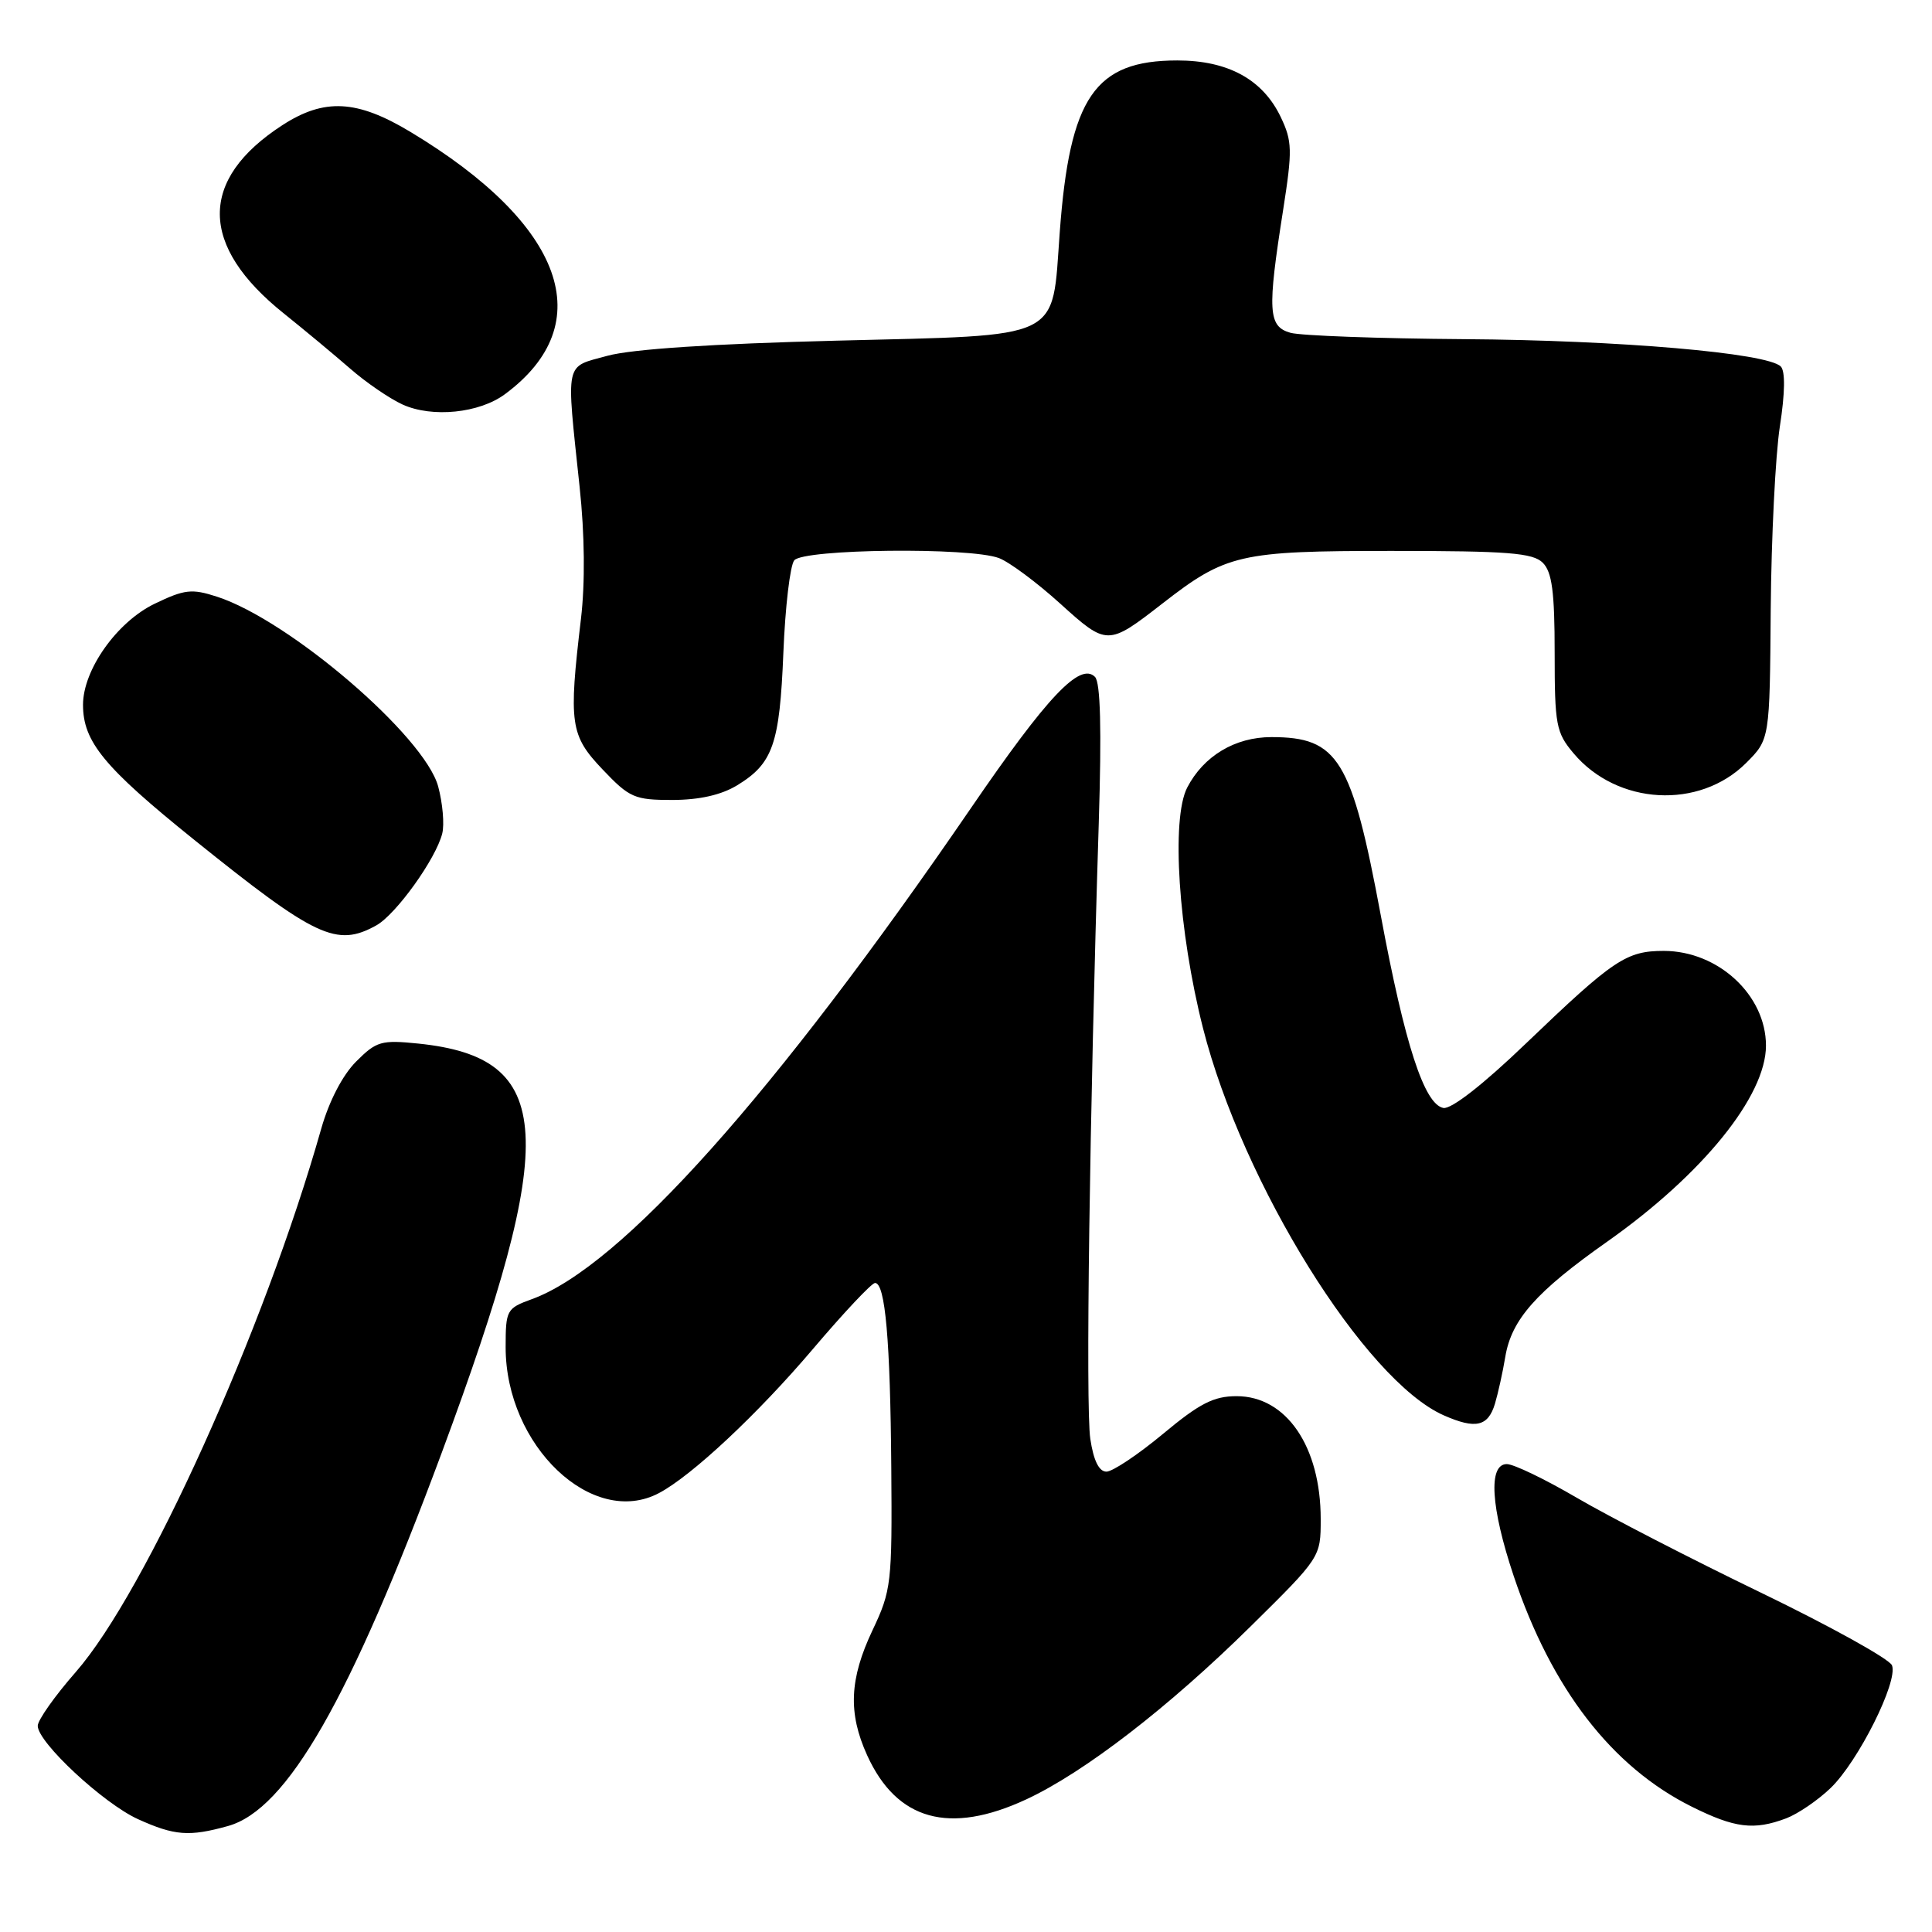 <?xml version="1.0" encoding="UTF-8" standalone="no"?>
<!DOCTYPE svg PUBLIC "-//W3C//DTD SVG 1.1//EN" "http://www.w3.org/Graphics/SVG/1.1/DTD/svg11.dtd" >
<svg xmlns="http://www.w3.org/2000/svg" xmlns:xlink="http://www.w3.org/1999/xlink" version="1.1" viewBox="0 0 256 256">
 <g >
 <path fill="currentColor"
d=" M 30.20 241.96 C 38.03 239.79 46.40 225.17 58.53 192.50 C 74.14 150.43 73.55 140.15 55.44 138.28 C 50.53 137.78 49.88 137.96 47.19 140.66 C 45.40 142.45 43.61 145.89 42.57 149.54 C 35.02 176.20 19.32 210.94 10.05 221.54 C 7.27 224.71 5.00 227.93 5.00 228.68 C 5.00 230.87 13.69 238.96 18.29 241.05 C 23.13 243.24 25.06 243.39 30.20 241.96 Z  M 236.68 240.94 C 238.23 240.35 240.89 238.54 242.58 236.91 C 246.24 233.37 251.53 222.81 250.70 220.67 C 250.38 219.84 242.56 215.50 233.32 211.03 C 224.09 206.57 213.11 200.91 208.93 198.46 C 204.74 196.01 200.58 194.00 199.66 194.00 C 197.18 194.00 197.53 199.74 200.57 208.82 C 205.58 223.76 213.57 234.11 224.14 239.38 C 229.88 242.24 232.40 242.55 236.68 240.94 Z  M 136.00 238.42 C 143.67 234.85 154.86 226.22 165.75 215.47 C 174.99 206.35 175.00 206.33 175.00 201.29 C 175.00 191.67 170.44 185.00 163.86 185.00 C 160.82 185.00 158.96 185.95 154.10 190.00 C 150.79 192.75 147.42 195.00 146.61 195.00 C 145.62 195.00 144.90 193.53 144.47 190.65 C 143.84 186.48 144.37 147.94 145.59 109.13 C 145.98 96.58 145.82 90.42 145.09 89.69 C 143.11 87.71 138.78 92.28 128.68 107.04 C 102.67 145.02 82.22 167.90 70.46 172.15 C 67.13 173.36 67.00 173.59 67.00 178.52 C 67.00 191.57 78.50 202.51 87.32 197.84 C 91.66 195.55 100.41 187.36 107.70 178.77 C 111.79 173.95 115.50 170.00 115.95 170.00 C 117.30 170.00 117.97 177.59 118.10 194.50 C 118.22 209.79 118.11 210.74 115.62 216.00 C 112.55 222.48 112.36 226.99 114.90 232.58 C 118.83 241.23 125.81 243.16 136.00 238.42 Z  M 198.09 186.00 C 198.50 184.62 199.12 181.83 199.46 179.78 C 200.28 174.85 203.54 171.16 212.97 164.52 C 225.58 155.63 234.00 145.24 234.00 138.55 C 234.00 131.87 227.68 126.01 220.47 126.00 C 215.49 126.00 213.82 127.12 202.22 138.24 C 196.53 143.71 192.29 147.01 191.25 146.81 C 188.72 146.32 186.14 138.38 182.97 121.34 C 179.10 100.57 177.32 97.67 168.47 97.67 C 163.65 97.67 159.48 100.17 157.31 104.36 C 155.17 108.51 156.14 123.37 159.40 136.22 C 164.64 156.85 180.88 182.97 191.33 187.55 C 195.53 189.40 197.18 189.02 198.09 186.00 Z  M 49.86 122.62 C 52.47 121.17 57.76 113.81 58.60 110.44 C 58.90 109.25 58.66 106.44 58.06 104.21 C 56.26 97.55 38.34 82.17 28.74 79.06 C 25.41 77.98 24.45 78.09 20.47 80.01 C 15.48 82.43 11.00 88.76 11.00 93.39 C 11.00 98.28 13.78 101.66 25.72 111.27 C 41.84 124.24 44.60 125.54 49.86 122.62 Z  M 97.69 104.05 C 102.42 101.16 103.31 98.60 103.80 86.50 C 104.04 80.45 104.69 74.94 105.24 74.25 C 106.46 72.73 128.53 72.49 132.37 73.95 C 133.74 74.47 137.39 77.18 140.47 79.97 C 146.68 85.59 146.79 85.59 154.00 79.99 C 162.46 73.41 164.23 73.00 184.39 73.00 C 199.84 73.00 203.11 73.26 204.43 74.57 C 205.65 75.80 206.00 78.42 206.00 86.49 C 206.00 96.07 206.19 97.07 208.50 99.81 C 214.28 106.69 225.16 107.30 231.38 101.09 C 234.50 97.96 234.50 97.96 234.63 80.73 C 234.71 71.25 235.25 60.35 235.84 56.51 C 236.53 52.06 236.57 49.17 235.96 48.56 C 234.17 46.77 214.56 45.08 194.00 44.94 C 182.72 44.86 172.38 44.48 171.00 44.10 C 168.03 43.26 167.91 41.24 170.03 27.77 C 171.26 19.89 171.23 18.71 169.71 15.52 C 167.33 10.53 162.73 8.01 156.00 8.01 C 145.06 8.01 141.74 12.87 140.42 30.80 C 139.35 45.26 141.18 44.37 110.84 45.14 C 94.41 45.55 83.74 46.26 80.50 47.14 C 74.76 48.72 75.01 47.54 76.80 64.50 C 77.48 70.83 77.54 77.25 76.98 82.00 C 75.33 95.91 75.55 97.44 79.85 101.96 C 83.41 105.71 84.08 106.00 89.10 106.00 C 92.68 105.99 95.57 105.34 97.69 104.05 Z  M 66.91 52.23 C 79.52 42.90 74.79 29.76 54.39 17.48 C 47.30 13.21 42.98 12.98 37.41 16.59 C 26.29 23.80 26.37 32.57 37.64 41.56 C 40.31 43.70 44.23 46.96 46.36 48.81 C 48.48 50.67 51.63 52.82 53.36 53.61 C 57.29 55.38 63.51 54.75 66.91 52.23 Z "/>
</g>
</svg>